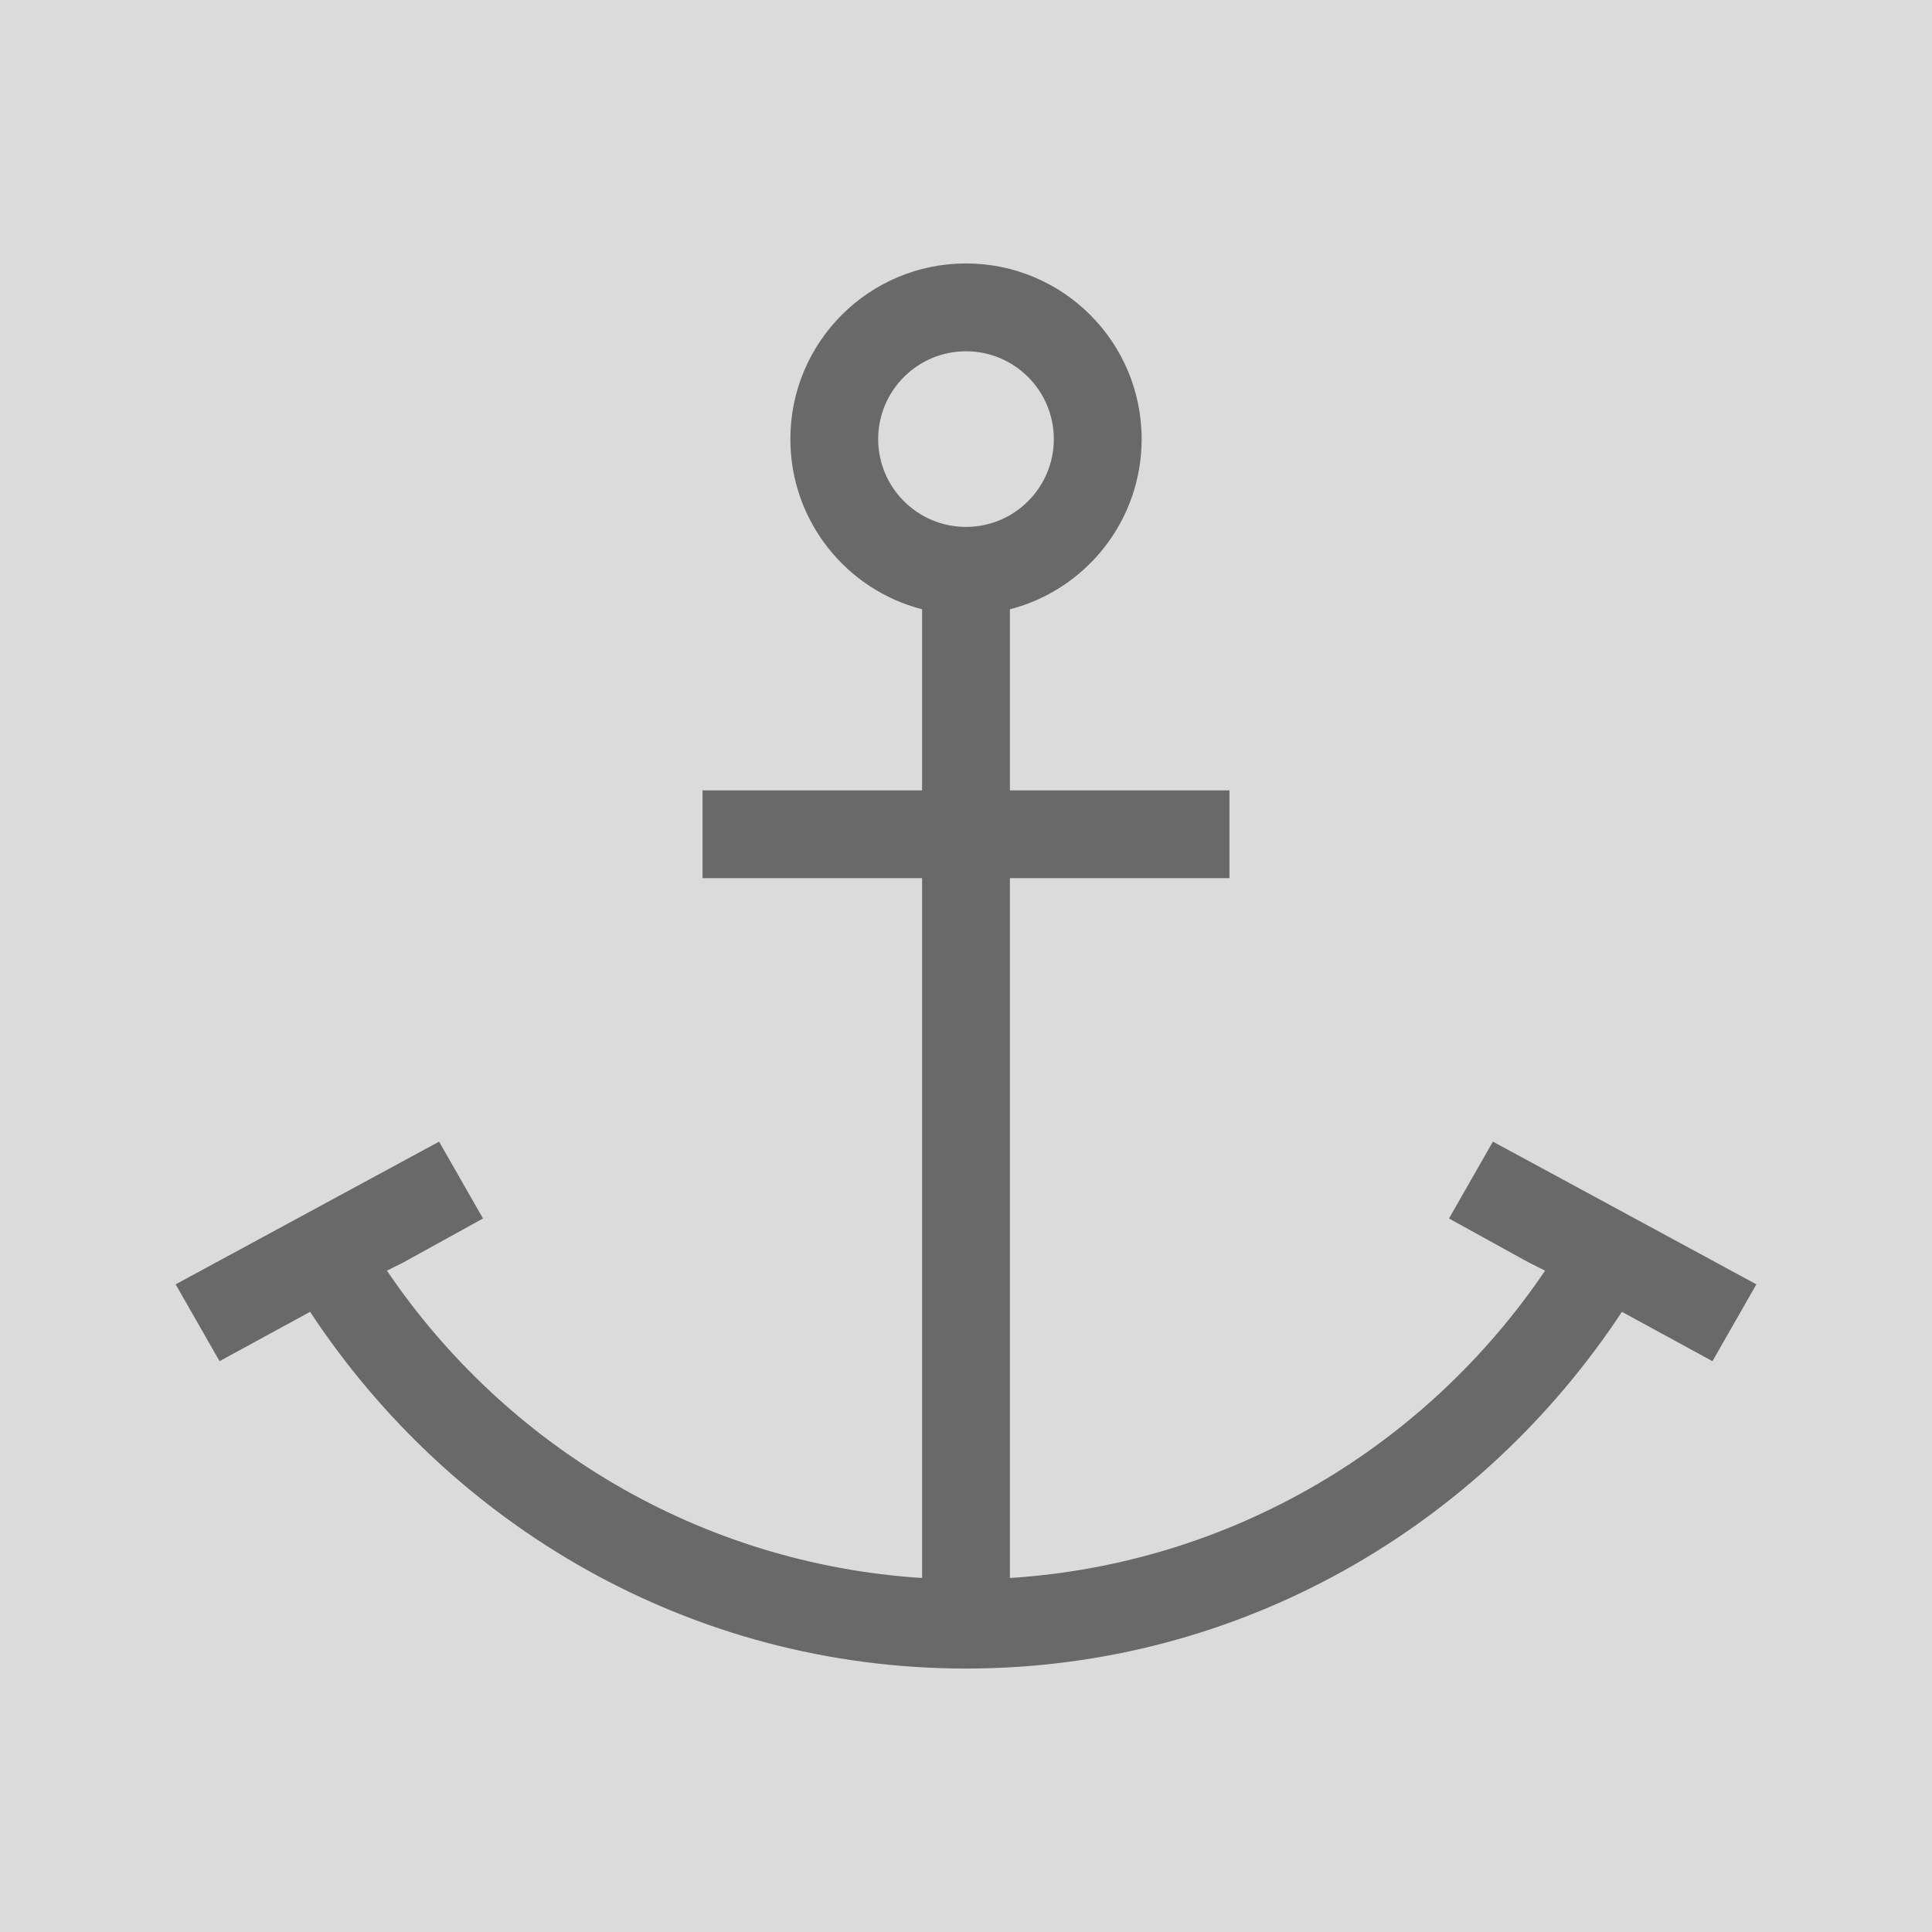 <?xml version="1.0" encoding="UTF-8" standalone="no"?>
<svg
   xmlns:dc="http://purl.org/dc/elements/1.1/"
   xmlns:cc="http://creativecommons.org/ns#"
   xmlns:rdf="http://www.w3.org/1999/02/22-rdf-syntax-ns#"
   xmlns:svg="http://www.w3.org/2000/svg"
   xmlns="http://www.w3.org/2000/svg"
   xmlns:sodipodi="http://sodipodi.sourceforge.net/DTD/sodipodi-0.dtd"
   xmlns:inkscape="http://www.inkscape.org/namespaces/inkscape"
   height="22"
   viewBox="0 0 22 22"
   width="22"
   version="1.1"
   id="svg8"
   sodipodi:docname="marker-anchor.svg"
   inkscape:version="0.92.3 (2405546, 2018-03-11)">
  <defs
     id="defs12" />
  <sodipodi:namedview
     pagecolor="#ffffff"
     bordercolor="#666666"
     borderopacity="1"
     objecttolerance="10"
     gridtolerance="10"
     guidetolerance="10"
     inkscape:pageopacity="0"
     inkscape:pageshadow="2"
     inkscape:window-width="1360"
     inkscape:window-height="711"
     id="namedview10"
     showgrid="false"
     inkscape:zoom="10.727273"
     inkscape:cx="11"
     inkscape:cy="11"
     inkscape:window-x="0"
     inkscape:window-y="30"
     inkscape:window-maximized="1"
     inkscape:current-layer="svg8" />
  <path
     style="opacity:0.2;fill:#4d4d4d"
     inkscape:connector-curvature="0"
     id="path2"
     d="m 0,2.6e-4 h 22 v 22 H 0 Z" />
  <path
     style="fill:#4d4d4d;fill-rule:evenodd;opacity:0.8"
     inkscape:connector-curvature="0"
     id="path4"
     d="m 11,3 c -1.105,0 -2,0.895 -2,2 0,0.932 0.637,1.716 1.5,1.938 V 9 H 8 v 1 H 10.5 V 17.969 C 7.961,17.806 5.752,16.457 4.406,14.469 l 0.188,-0.094 0.906,-0.5 -0.5,-0.875 c 1.9e-5,0 -3,1.625 -3,1.625 l 0.5,0.875 1.031,-0.562 C 5.135,17.373 7.867,19 11,19 c 3.133,0 5.864,-1.627 7.469,-4.062 L 19.5,15.5 20,14.625 C 20,14.624 17,13 17,13 l -0.5,0.875 0.906,0.5 0.188,0.094 c -1.345,1.988 -3.555,3.337 -6.094,3.5 V 10 H 14 v -1 H 11.5 V 6.938 C 12.363,6.716 13,5.932 13,5 c 0,-1.105 -0.895,-2 -2,-2 z m 0,1 c 0.552,0 1,0.448 1,1 0,0.552 -0.448,1 -1,1 -0.552,0 -1,-0.448 -1,-1 0,-0.552 0.448,-1 1,-1 z" />
</svg>
